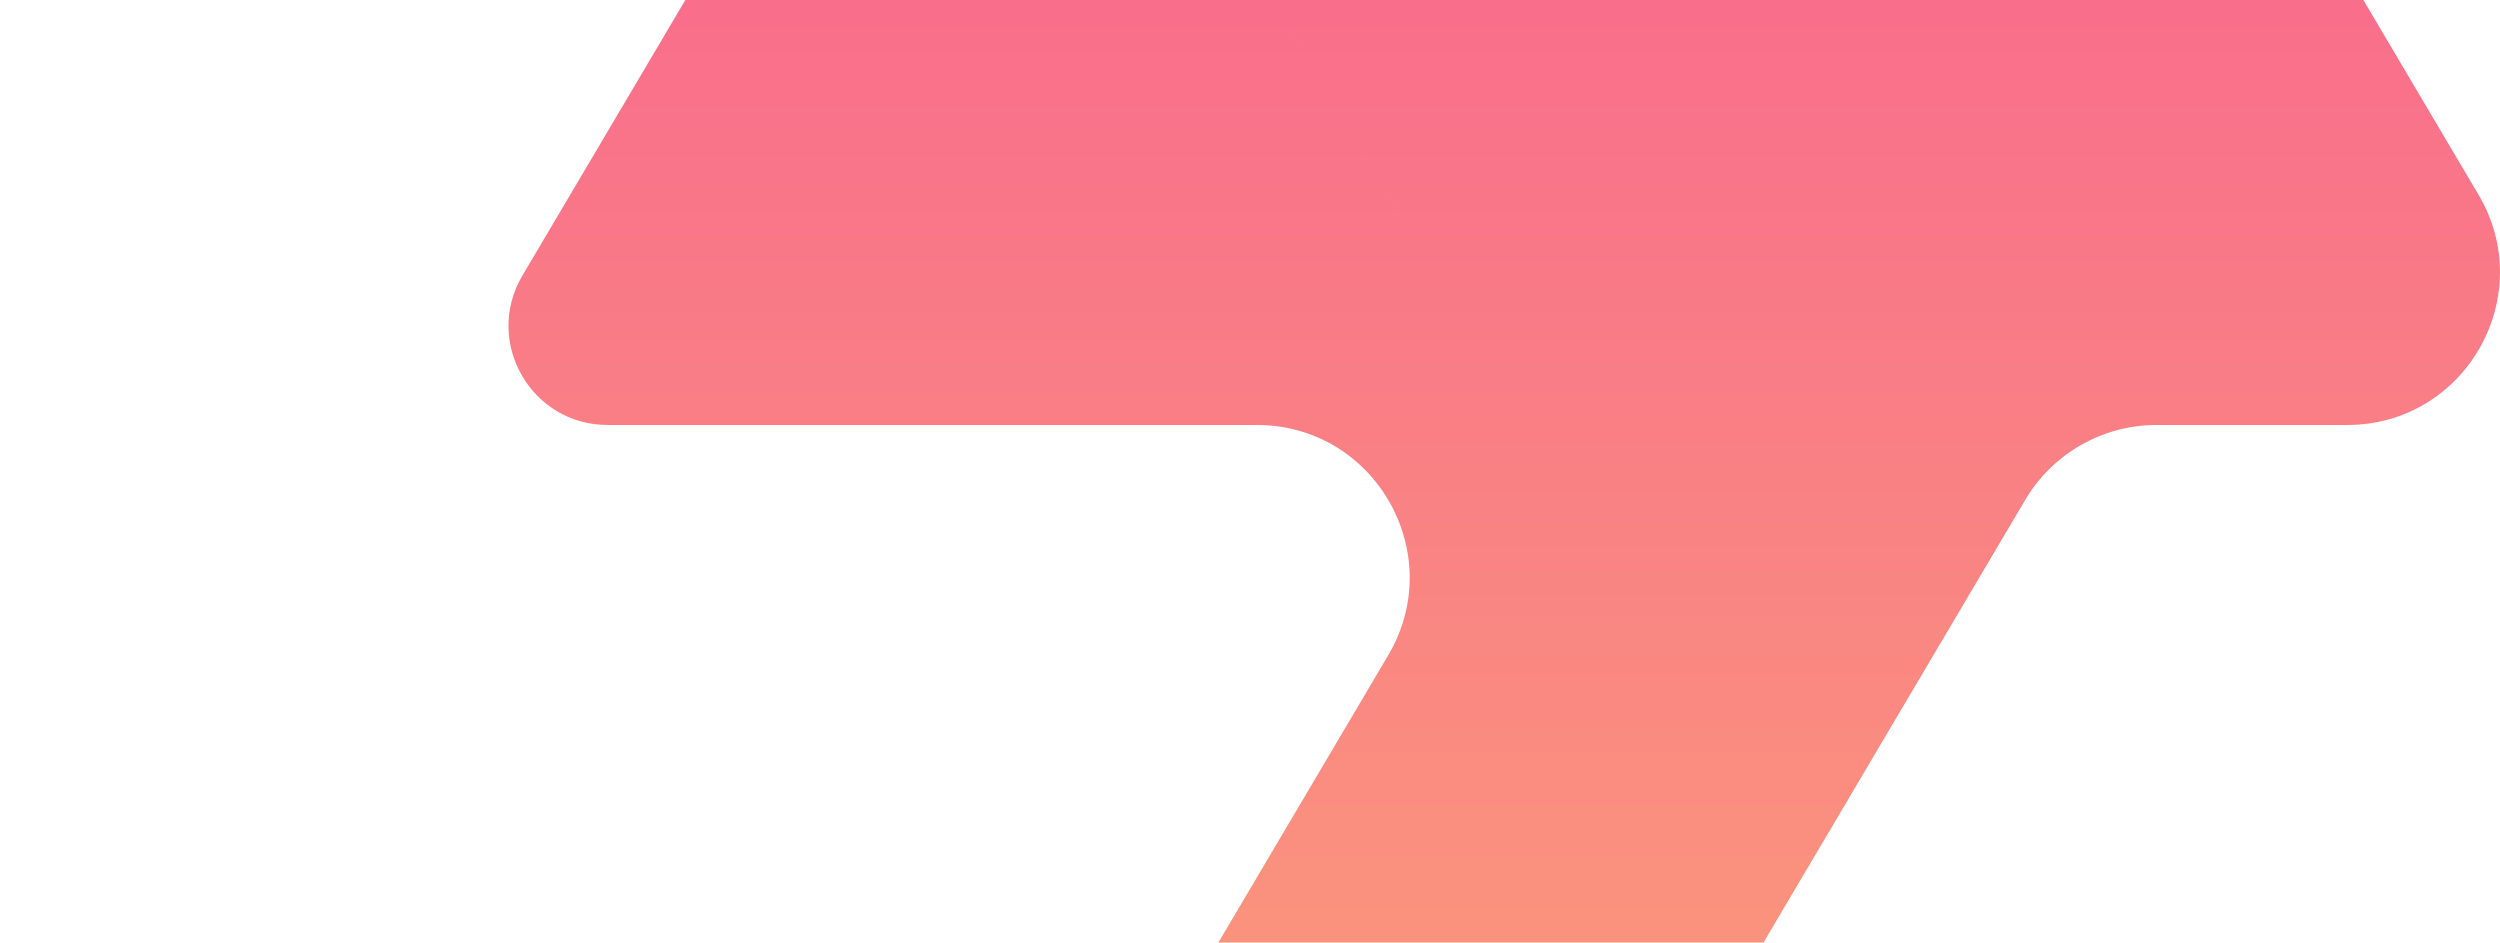 <svg width="557" height="210" viewBox="0 0 557 210" fill="none" xmlns="http://www.w3.org/2000/svg">
<path fill-rule="evenodd" clip-rule="evenodd" d="M339.63 94.678L278.902 -8.014C278.902 -8.014 278.902 -8.015 278.902 -8.015C278.902 -8.017 278.905 -8.018 278.906 -8.016L339.63 94.678ZM157.438 -8.017C157.438 -8.017 157.438 -8.017 157.438 -8.017L116.392 61.398C107.696 76.103 118.296 94.685 135.379 94.685L280.03 94.685C306.36 94.685 322.697 123.324 309.297 145.989L278.902 197.397L228.403 282.801C222.091 293.475 222.091 306.739 228.403 317.412L278.902 402.809L309.293 454.205C322.695 476.869 306.357 505.51 280.027 505.51L237.564 505.51C225.543 505.51 214.416 499.163 208.298 488.816L157.441 402.809L106.579 316.8C100.46 306.454 89.334 300.107 77.313 300.107L34.852 300.107C8.522 300.107 -7.816 328.747 5.586 351.412L35.977 402.809L96.707 505.51L147.565 591.526C153.684 601.874 164.811 608.222 176.832 608.222L462.221 608.222C488.551 608.222 504.889 579.582 491.488 556.918L461.093 505.51L400.359 402.809L349.863 317.411C343.552 306.738 343.551 293.475 349.862 282.802L400.359 197.397L451.217 111.381C457.335 101.033 468.463 94.685 480.484 94.685L522.945 94.685C549.276 94.685 565.613 66.043 552.21 43.378L521.824 -8.006C521.823 -8.007 521.823 -8.009 521.823 -8.01C521.823 -8.013 521.82 -8.016 521.816 -8.016L157.439 -8.016C157.438 -8.016 157.438 -8.017 157.438 -8.017Z" fill="url(#paint0_linear)"/>
<defs>
<linearGradient id="paint0_linear" x1="582.551" y1="-8.023" x2="582.551" y2="608.222" gradientUnits="userSpaceOnUse">
<stop stop-color="#F96D8C"/>
<stop offset="1" stop-color="#FBD862"/>
</linearGradient>
</defs>
</svg>
